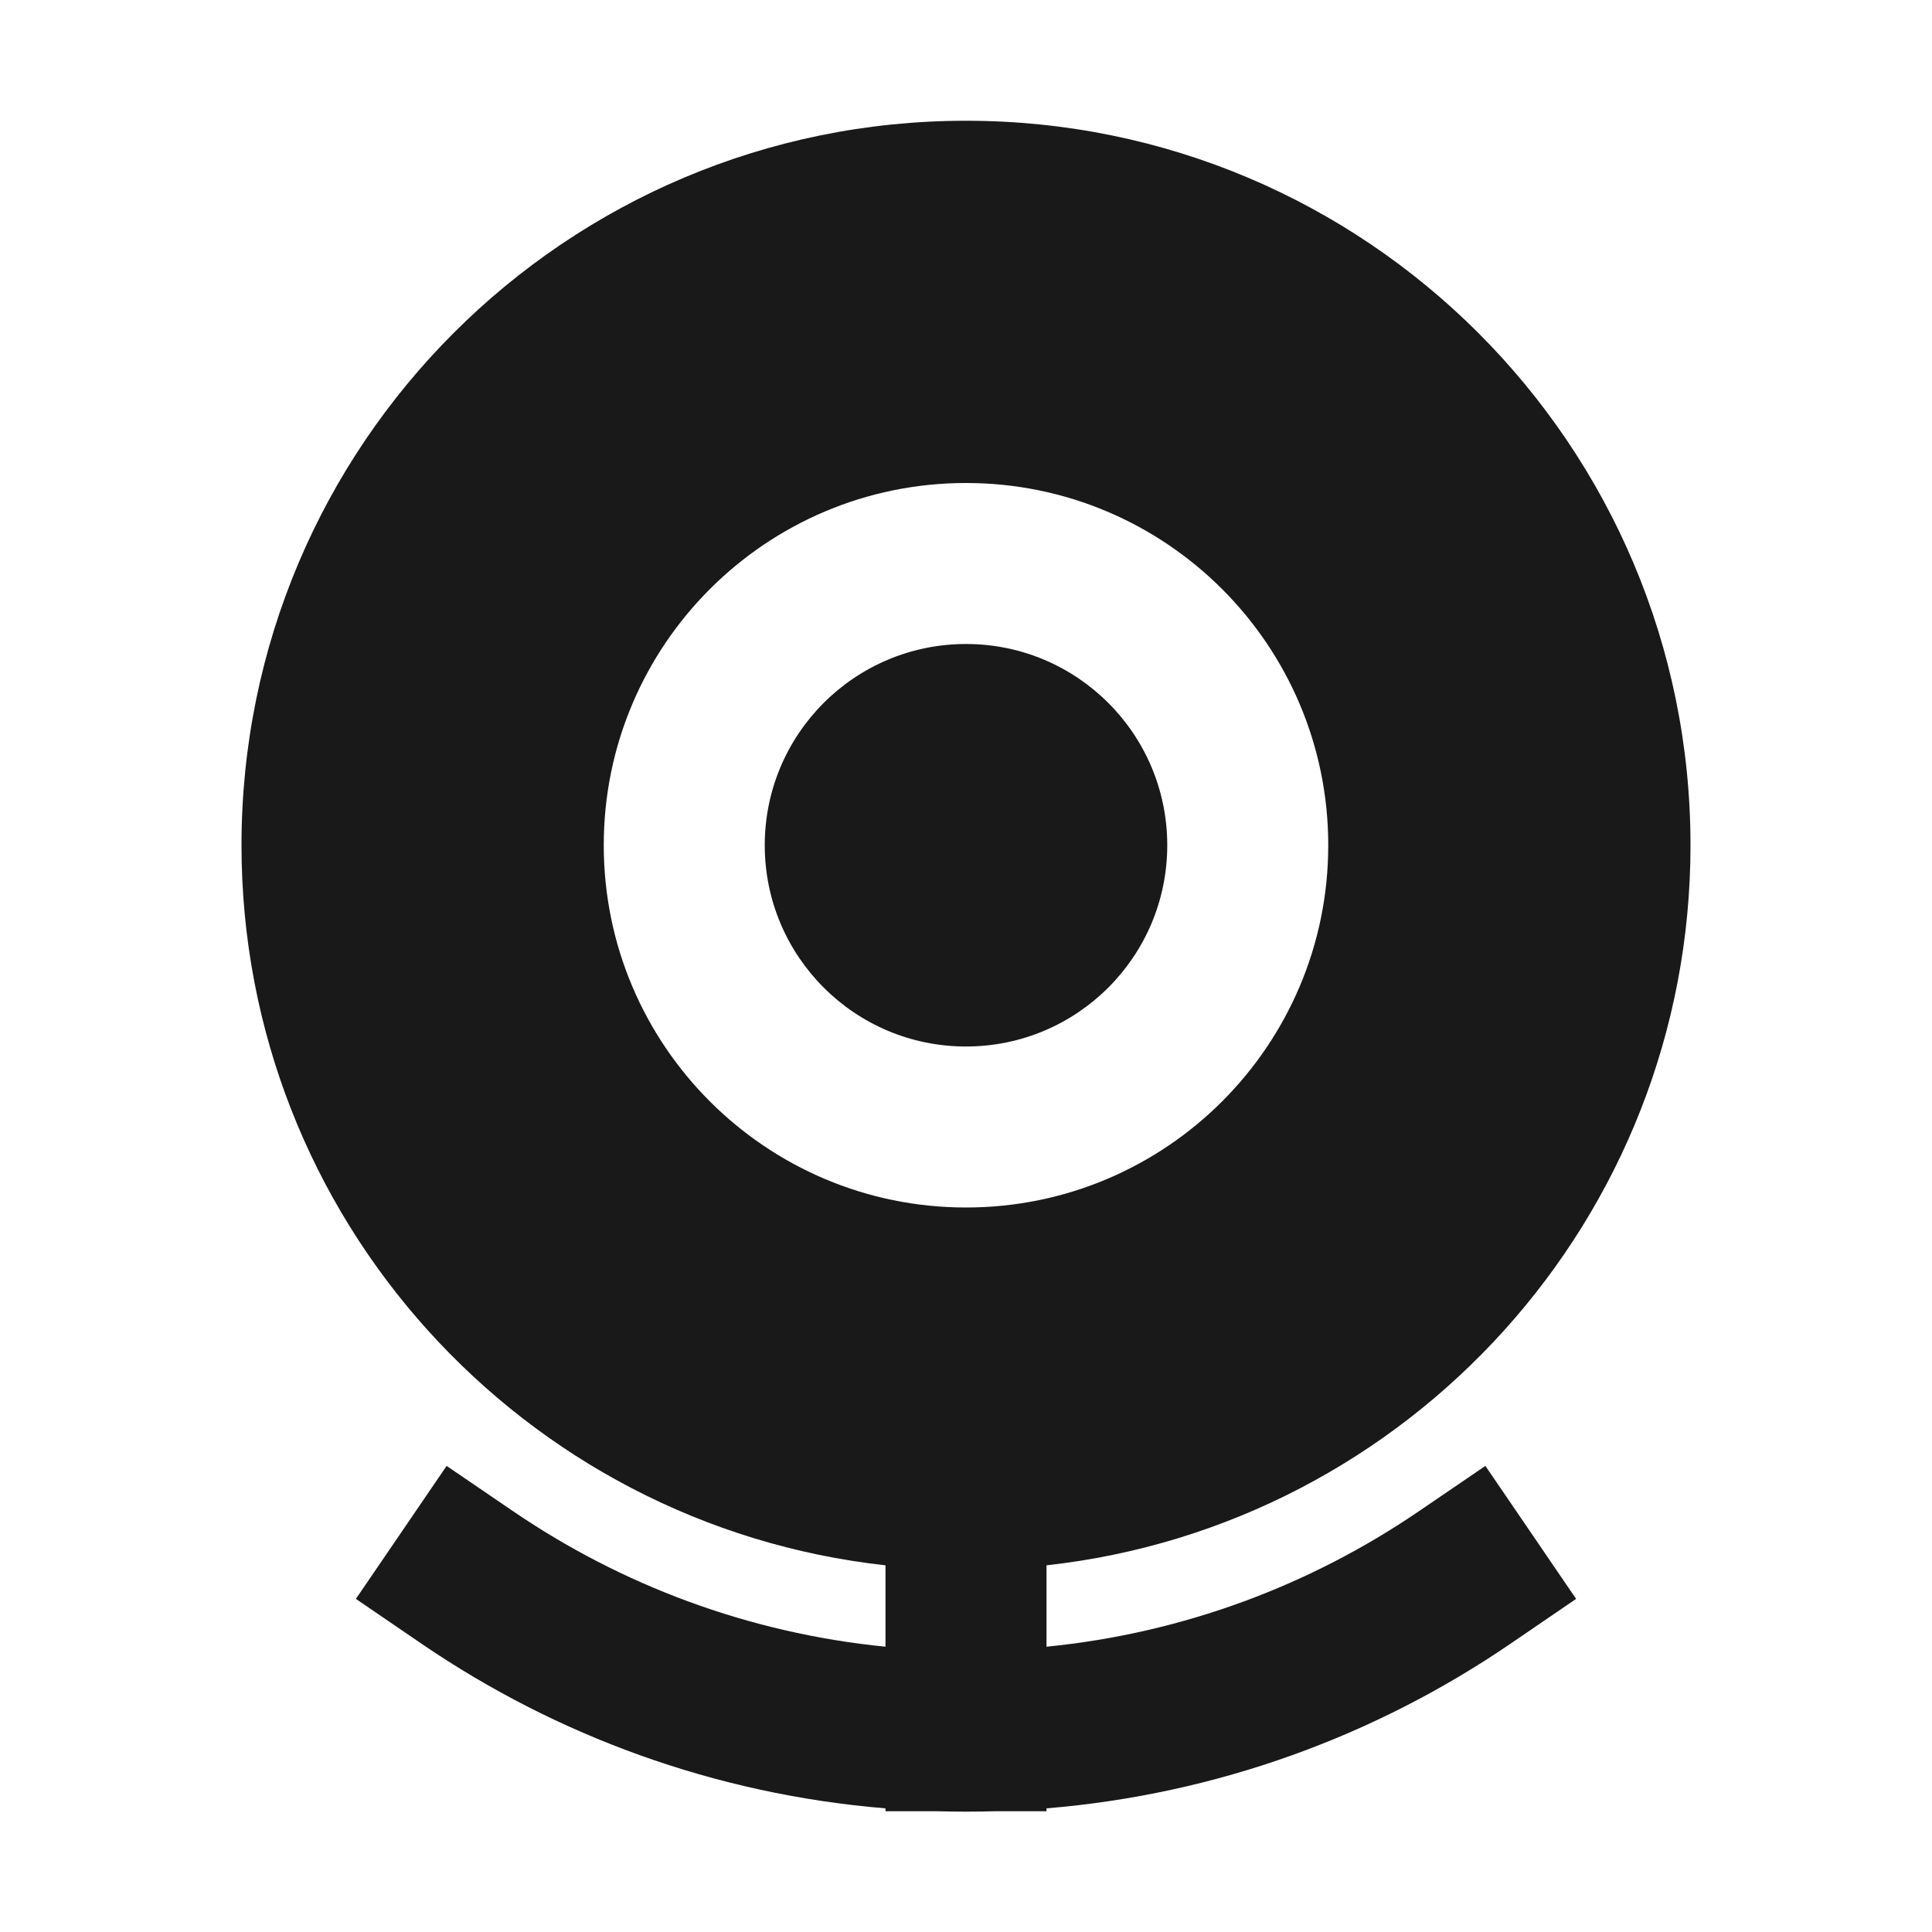 <svg width="24" height="24" viewBox="0 0 24 24" fill="none" xmlns="http://www.w3.org/2000/svg">
<path d="M9.5 10.5C9.5 9.119 10.619 8 12 8C13.381 8 14.5 9.119 14.5 10.5C14.5 11.881 13.381 13 12 13C10.619 13 9.5 11.881 9.5 10.5Z" fill="black" fill-opacity="0.9" style="fill:black;fill-opacity:0.9;"/>
<path d="M3 10.5C3 5.529 7.029 1.5 12 1.5C16.971 1.5 21 5.529 21 10.5C21 15.133 17.5 18.948 13 19.445V20.456C14.705 20.287 16.283 19.689 17.626 18.773L18.452 18.21L19.579 19.862L18.753 20.426C17.088 21.561 15.121 22.289 13 22.464V22.5H12.348C12.233 22.503 12.117 22.505 12 22.505C11.883 22.505 11.767 22.503 11.652 22.5H11V22.464C8.879 22.289 6.912 21.561 5.247 20.426L4.421 19.862L5.548 18.21L6.374 18.773C7.717 19.689 9.295 20.287 11 20.456V19.445C6.5 18.948 3 15.133 3 10.5ZM7.5 10.5C7.5 12.985 9.515 15 12 15C14.485 15 16.5 12.985 16.5 10.5C16.5 8.015 14.485 6 12 6C9.515 6 7.5 8.015 7.5 10.5Z" fill="black" fill-opacity="0.9" style="fill:black;fill-opacity:0.9;"/>
</svg>
